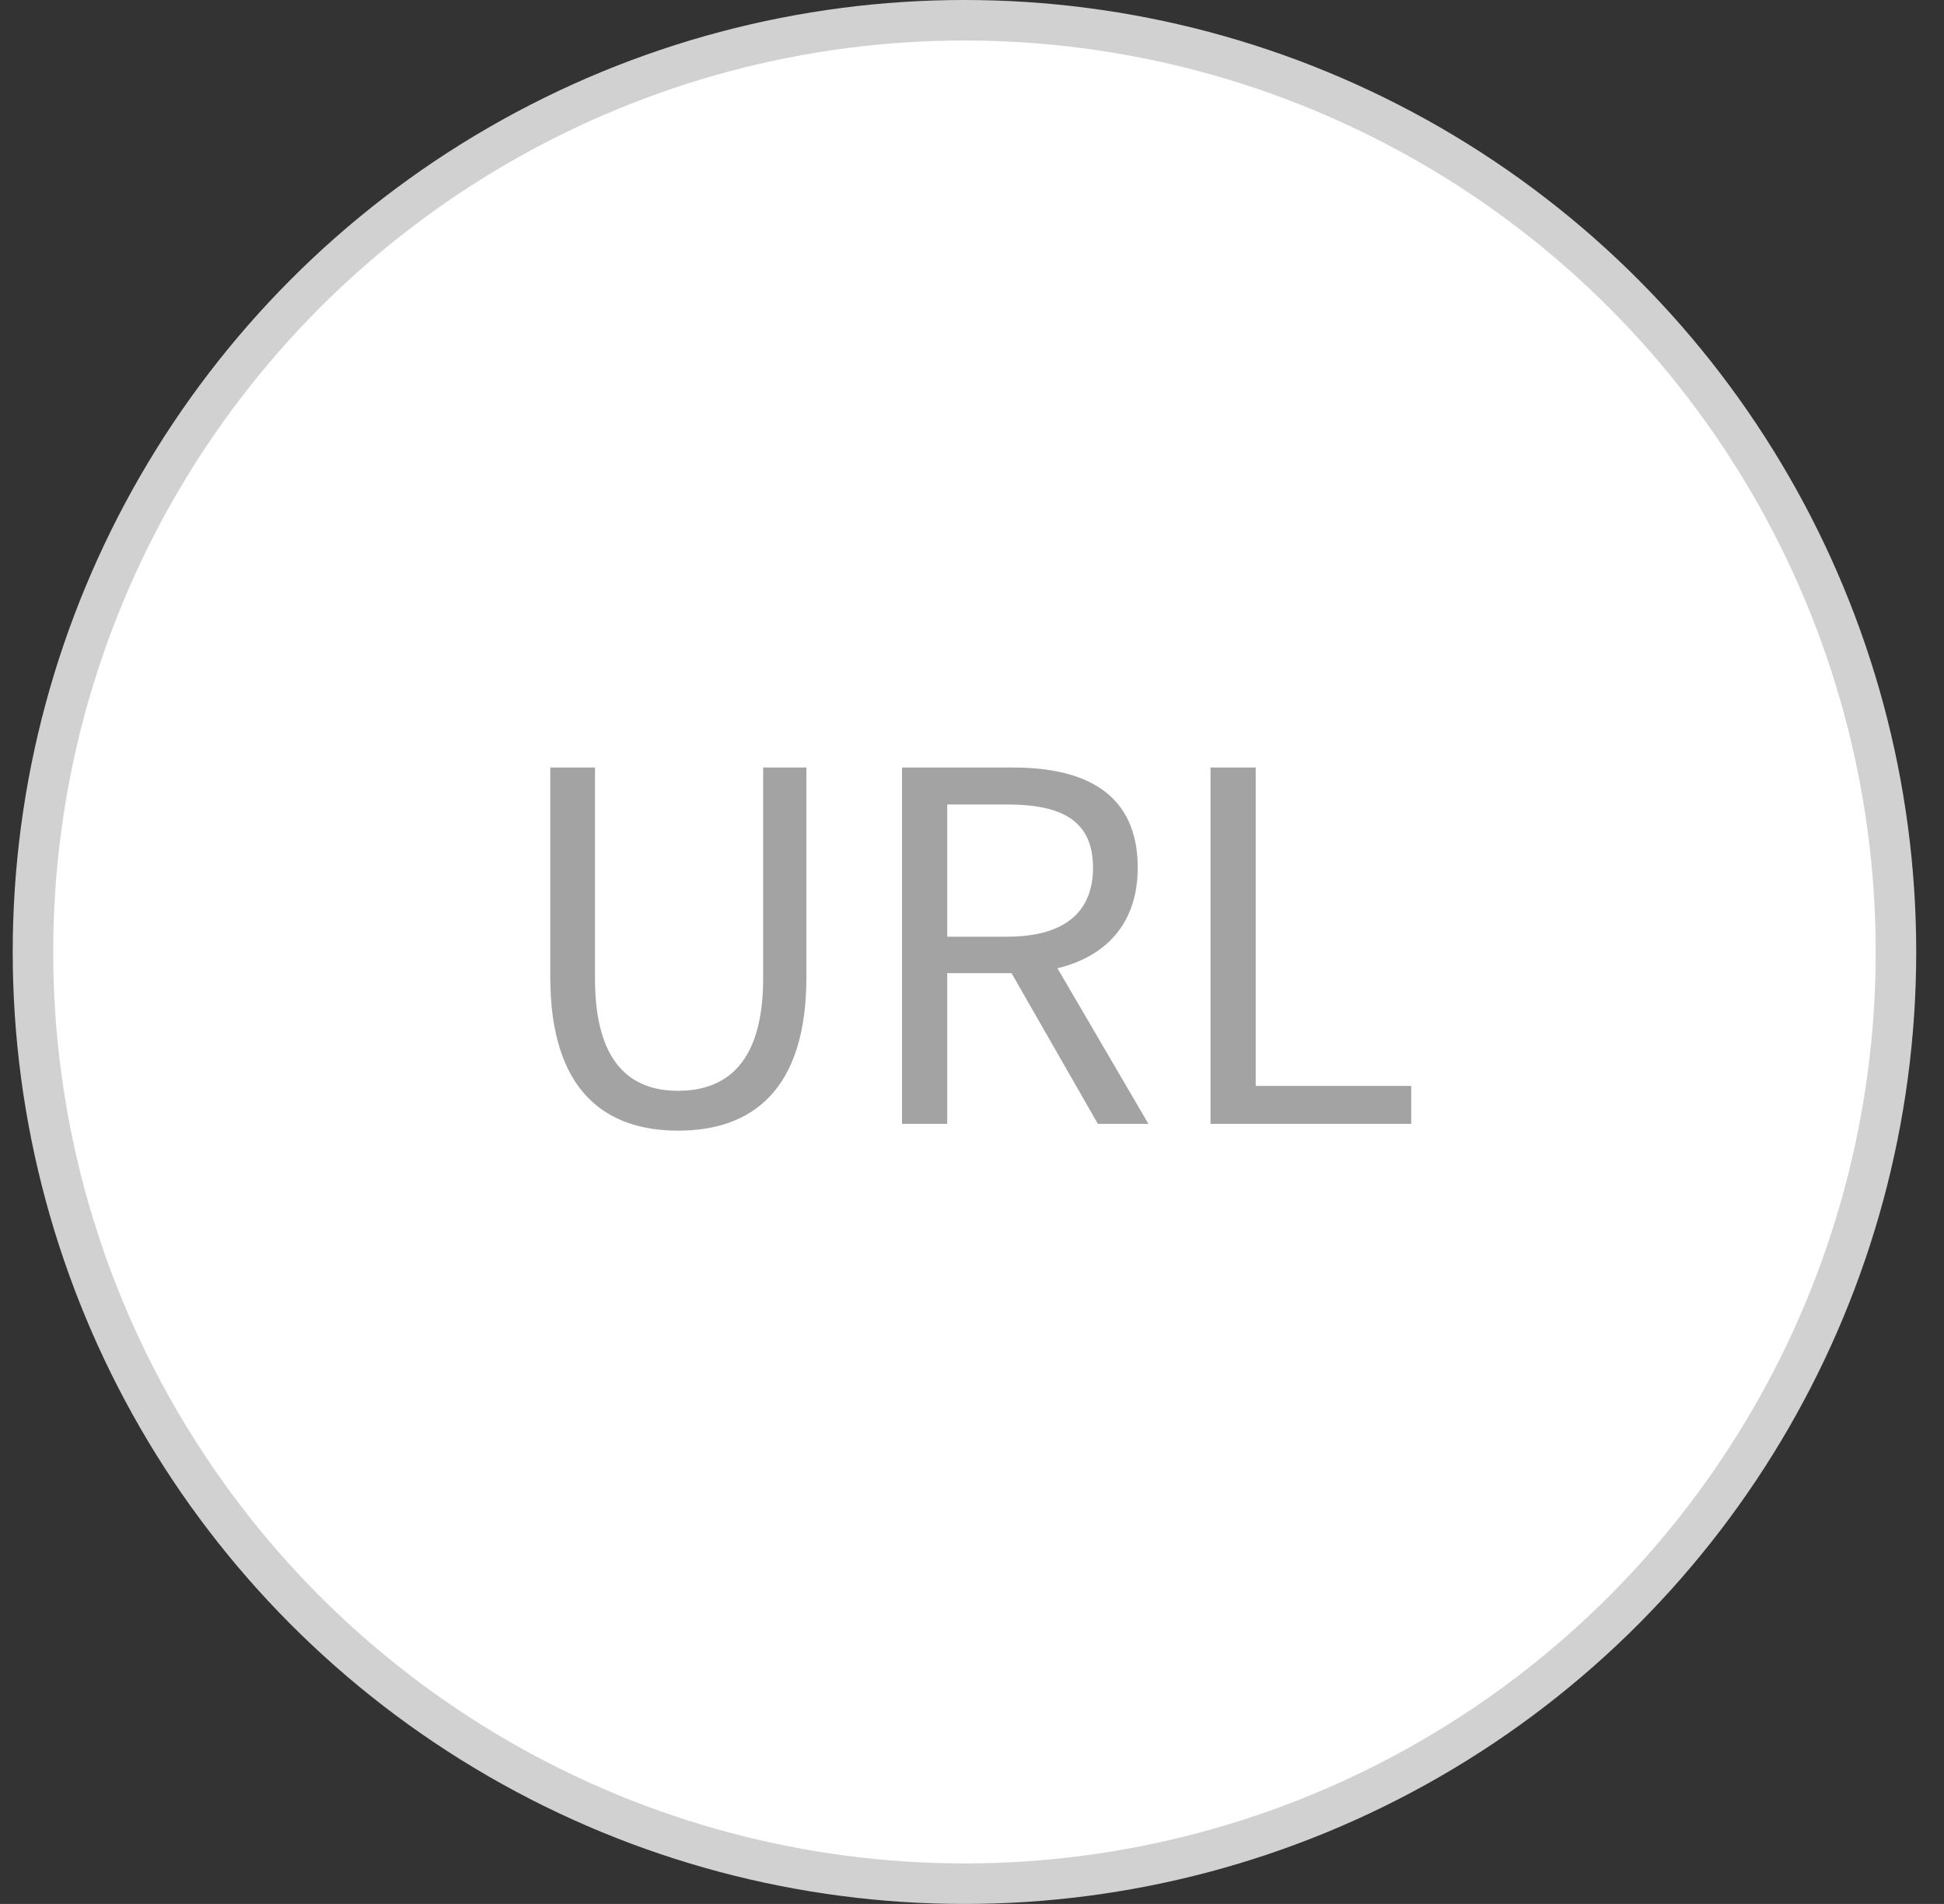 <svg width="48" height="47" viewBox="0 0 48 47" fill="none" xmlns="http://www.w3.org/2000/svg">
<rect x="0" y="0" width="48" height="47" fill="#333333" stroke="none"/>
<circle cx="23.814" cy="23.5" r="23" fill="white" stroke="#D1D1D1"/>
<path d="M16.743 27.911C18.543 27.911 19.911 26.939 19.911 24.119V18.947H18.843V24.155C18.843 26.267 17.907 26.927 16.743 26.927C15.591 26.927 14.691 26.267 14.691 24.155V18.947H13.587V24.119C13.587 26.939 14.955 27.911 16.743 27.911ZM22.272 27.743H23.388V24.023H25.02C26.808 24.023 28.092 23.183 28.092 21.419C28.092 19.595 26.808 18.947 25.02 18.947H22.272V27.743ZM23.388 23.123V19.859H24.864C26.232 19.859 26.988 20.267 26.988 21.419C26.988 22.559 26.232 23.123 24.864 23.123H23.388ZM27.108 27.743H28.356L25.668 23.147L24.804 23.723L27.108 27.743ZM29.889 27.743H34.845V26.807H31.005V18.947H29.889V27.743Z" fill="#A3A3A3"/>
</svg>
